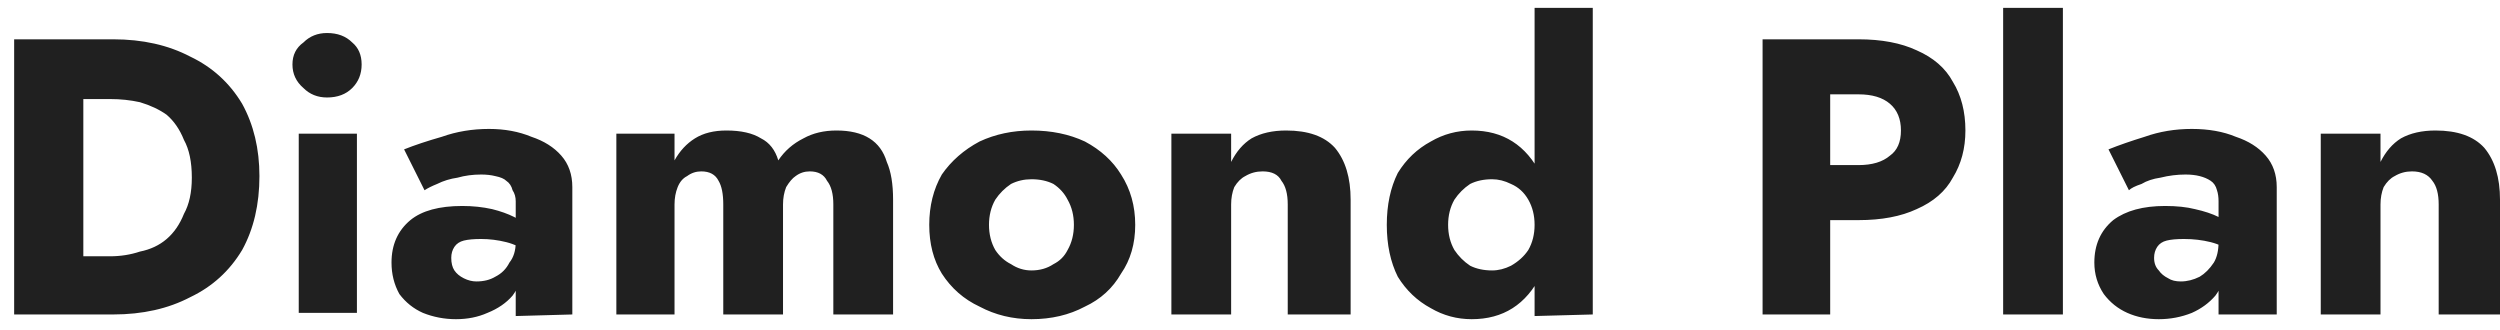 <svg width="159" height="21" viewBox="0 0 159 21" fill="none" xmlns="http://www.w3.org/2000/svg">
<path d="M5.3 2.5H0.9V20H5.3V2.5ZM3.7 20H7.2C9.067 20 10.7 19.633 12.1 18.9C13.5 18.233 14.6 17.233 15.4 15.9C16.134 14.567 16.5 13 16.5 11.2C16.5 9.467 16.134 7.933 15.4 6.6C14.6 5.267 13.5 4.267 12.1 3.6C10.7 2.867 9.067 2.5 7.2 2.5H3.7V6.3H7C7.667 6.3 8.3 6.367 8.9 6.5C9.567 6.7 10.134 6.966 10.6 7.3C11.067 7.7 11.434 8.233 11.7 8.9C12.034 9.5 12.2 10.3 12.2 11.3C12.2 12.233 12.034 13 11.7 13.6C11.434 14.267 11.067 14.8 10.6 15.2C10.134 15.6 9.567 15.867 8.9 16C8.3 16.2 7.667 16.3 7 16.3H3.7V20ZM18.6 4.1C18.6 4.7 18.834 5.2 19.3 5.6C19.7 6 20.2 6.2 20.8 6.2C21.467 6.2 22 6 22.4 5.6C22.8 5.2 23 4.7 23 4.1C23 3.5 22.8 3.034 22.4 2.7C22 2.3 21.467 2.1 20.8 2.1C20.2 2.1 19.7 2.3 19.3 2.7C18.834 3.034 18.6 3.5 18.6 4.1ZM22.7 8.5H19V19.9H22.7V8.5ZM28.7 16.4C28.7 16.133 28.767 15.9 28.9 15.7C29.034 15.5 29.234 15.367 29.5 15.3C29.767 15.233 30.134 15.2 30.6 15.2C31.134 15.2 31.667 15.267 32.2 15.4C32.734 15.533 33.2 15.767 33.6 16.1V14.4C33.4 14.2 33.1 14 32.7 13.8C32.3 13.6 31.834 13.433 31.3 13.3C30.7 13.166 30.067 13.1 29.4 13.1C27.934 13.1 26.834 13.4 26.1 14C25.3 14.667 24.9 15.567 24.9 16.7C24.9 17.433 25.067 18.1 25.4 18.7C25.8 19.233 26.3 19.633 26.9 19.9C27.567 20.167 28.267 20.3 29 20.3C29.734 20.3 30.4 20.167 31 19.9C31.667 19.633 32.2 19.267 32.6 18.8C33 18.267 33.2 17.633 33.2 16.9L32.8 15.4C32.8 15.933 32.667 16.367 32.4 16.7C32.2 17.1 31.9 17.4 31.5 17.6C31.167 17.8 30.767 17.9 30.3 17.9C30.034 17.9 29.767 17.834 29.5 17.7C29.234 17.567 29.034 17.4 28.9 17.2C28.767 17 28.7 16.733 28.7 16.4ZM25.7 9.5L27 12.1C27.2 11.967 27.467 11.834 27.8 11.7C28.2 11.5 28.634 11.367 29.1 11.3C29.567 11.166 30.067 11.1 30.6 11.1C30.934 11.1 31.234 11.133 31.5 11.2C31.834 11.267 32.067 11.367 32.2 11.5C32.4 11.633 32.534 11.833 32.6 12.1C32.734 12.3 32.8 12.533 32.8 12.8V20.1L36.4 20V11.9C36.4 11.1 36.167 10.433 35.7 9.9C35.234 9.367 34.6 8.967 33.8 8.7C33 8.367 32.1 8.2 31.1 8.2C30.034 8.2 29.034 8.367 28.1 8.7C27.167 8.967 26.367 9.233 25.7 9.5ZM56.8 20V12.7C56.8 11.7 56.667 10.9 56.4 10.3C56.2 9.633 55.834 9.133 55.3 8.8C54.767 8.466 54.067 8.3 53.2 8.3C52.4 8.3 51.7 8.466 51.1 8.8C50.434 9.133 49.9 9.6 49.5 10.2C49.3 9.534 48.934 9.066 48.4 8.8C47.867 8.466 47.134 8.3 46.2 8.3C45.4 8.3 44.734 8.466 44.2 8.8C43.667 9.133 43.234 9.6 42.9 10.2V8.5H39.2V20H42.9V13C42.9 12.6 42.967 12.233 43.1 11.9C43.234 11.567 43.434 11.334 43.7 11.2C43.967 11 44.267 10.9 44.6 10.9C45.134 10.9 45.5 11.1 45.7 11.5C45.9 11.833 46 12.333 46 13V20H49.8V13C49.8 12.6 49.867 12.233 50 11.9C50.2 11.567 50.4 11.334 50.6 11.2C50.867 11 51.167 10.9 51.5 10.9C52.034 10.9 52.4 11.1 52.6 11.5C52.867 11.833 53 12.333 53 13V20H56.8ZM59.1 14.3C59.1 15.5 59.367 16.533 59.9 17.4C60.5 18.333 61.3 19.033 62.3 19.5C63.3 20.033 64.4 20.3 65.6 20.3C66.867 20.3 68 20.033 69 19.5C70 19.033 70.767 18.333 71.3 17.4C71.9 16.533 72.2 15.5 72.2 14.3C72.2 13.1 71.9 12.033 71.3 11.1C70.767 10.233 70 9.533 69 9C68 8.533 66.867 8.3 65.6 8.3C64.4 8.3 63.3 8.533 62.3 9C61.3 9.533 60.5 10.233 59.9 11.1C59.367 12.033 59.1 13.1 59.1 14.3ZM62.9 14.3C62.9 13.7 63.034 13.167 63.3 12.7C63.567 12.3 63.9 11.967 64.3 11.7C64.7 11.5 65.134 11.4 65.6 11.4C66.134 11.4 66.6 11.5 67 11.7C67.4 11.967 67.7 12.3 67.9 12.7C68.167 13.167 68.3 13.7 68.3 14.3C68.3 14.9 68.167 15.433 67.9 15.9C67.7 16.3 67.4 16.6 67 16.8C66.6 17.067 66.134 17.2 65.6 17.2C65.134 17.2 64.7 17.067 64.3 16.8C63.9 16.6 63.567 16.3 63.3 15.9C63.034 15.433 62.9 14.9 62.9 14.3ZM81.9 13V20H85.9V12.7C85.9 11.3 85.567 10.2 84.9 9.4C84.234 8.667 83.2 8.3 81.8 8.3C80.934 8.3 80.2 8.466 79.6 8.8C79.067 9.133 78.634 9.633 78.3 10.3V8.5H74.5V20H78.3V13C78.3 12.6 78.367 12.233 78.5 11.9C78.7 11.567 78.934 11.334 79.2 11.2C79.534 11 79.9 10.9 80.3 10.9C80.9 10.9 81.3 11.1 81.5 11.5C81.767 11.833 81.9 12.333 81.9 13ZM101.3 0.5H97.6V20.1L101.3 20V0.5ZM88.2 14.3C88.2 15.566 88.434 16.667 88.9 17.6C89.434 18.467 90.134 19.133 91 19.6C91.8 20.067 92.667 20.3 93.6 20.3C94.6 20.3 95.467 20.067 96.2 19.6C96.934 19.133 97.534 18.433 98 17.5C98.4 16.633 98.6 15.566 98.6 14.3C98.6 13.033 98.4 11.967 98 11.1C97.534 10.167 96.934 9.467 96.2 9C95.467 8.533 94.6 8.3 93.6 8.3C92.667 8.3 91.8 8.533 91 9C90.134 9.467 89.434 10.133 88.9 11C88.434 11.933 88.2 13.033 88.2 14.3ZM92.1 14.3C92.1 13.7 92.234 13.167 92.5 12.7C92.767 12.3 93.1 11.967 93.5 11.7C93.9 11.5 94.367 11.4 94.9 11.4C95.3 11.4 95.7 11.5 96.1 11.7C96.567 11.9 96.934 12.233 97.2 12.7C97.467 13.167 97.6 13.7 97.6 14.3C97.6 14.9 97.467 15.433 97.2 15.9C96.934 16.3 96.567 16.633 96.1 16.9C95.7 17.1 95.3 17.2 94.9 17.2C94.367 17.2 93.9 17.1 93.5 16.9C93.1 16.633 92.767 16.3 92.5 15.9C92.234 15.433 92.1 14.9 92.1 14.3ZM116.4 2.5H112.1V20H116.4V2.5ZM114.8 2.5V6H118.2C119.067 6 119.734 6.2 120.2 6.6C120.667 7 120.9 7.566 120.9 8.3C120.9 9.033 120.667 9.567 120.2 9.9C119.734 10.3 119.067 10.5 118.2 10.5H114.8V14H118.2C119.667 14 120.9 13.767 121.9 13.3C122.967 12.833 123.734 12.166 124.2 11.3C124.734 10.433 125 9.433 125 8.3C125 7.1 124.734 6.067 124.2 5.2C123.734 4.334 122.967 3.667 121.9 3.2C120.9 2.734 119.667 2.5 118.2 2.5H114.8ZM131.2 0.5H127.4V20H131.2V0.5ZM137 16.4C137 16.133 137.067 15.9 137.2 15.7C137.334 15.5 137.534 15.367 137.8 15.3C138.067 15.233 138.434 15.2 138.9 15.2C139.5 15.2 140.067 15.267 140.6 15.4C141.134 15.533 141.6 15.767 142 16.1V14.4C141.8 14.2 141.5 14 141.1 13.8C140.7 13.6 140.2 13.433 139.6 13.3C139.067 13.166 138.434 13.1 137.7 13.1C136.3 13.1 135.2 13.4 134.4 14C133.6 14.667 133.2 15.567 133.2 16.7C133.2 17.433 133.4 18.1 133.8 18.7C134.2 19.233 134.7 19.633 135.3 19.9C135.9 20.167 136.567 20.3 137.3 20.3C138.034 20.3 138.734 20.167 139.4 19.9C140 19.633 140.5 19.267 140.9 18.8C141.3 18.267 141.5 17.633 141.5 16.9L141.1 15.4C141.1 15.933 141 16.367 140.8 16.7C140.534 17.1 140.234 17.4 139.9 17.6C139.5 17.8 139.1 17.9 138.7 17.9C138.367 17.9 138.1 17.834 137.9 17.7C137.634 17.567 137.434 17.4 137.3 17.2C137.1 17 137 16.733 137 16.4ZM134.1 9.5L135.4 12.1C135.534 11.967 135.8 11.834 136.2 11.7C136.534 11.5 136.934 11.367 137.4 11.3C137.934 11.166 138.467 11.1 139 11.1C139.334 11.1 139.634 11.133 139.9 11.2C140.167 11.267 140.4 11.367 140.6 11.5C140.8 11.633 140.934 11.833 141 12.1C141.067 12.3 141.1 12.533 141.1 12.8V20H144.8V11.9C144.8 11.1 144.567 10.433 144.1 9.9C143.634 9.367 143 8.967 142.2 8.7C141.4 8.367 140.467 8.2 139.4 8.2C138.334 8.2 137.334 8.367 136.4 8.7C135.534 8.967 134.767 9.233 134.1 9.5ZM155.1 13V20H159V12.7C159 11.3 158.667 10.2 158 9.4C157.334 8.667 156.3 8.3 154.9 8.3C154.034 8.3 153.3 8.466 152.7 8.8C152.167 9.133 151.734 9.633 151.4 10.3V8.5H147.6V20H151.4V13C151.4 12.6 151.467 12.233 151.6 11.9C151.8 11.567 152.034 11.334 152.3 11.2C152.634 11 153 10.9 153.4 10.9C154 10.9 154.434 11.1 154.7 11.5C154.967 11.833 155.1 12.333 155.1 13Z" fill="#202020"/>
</svg>

